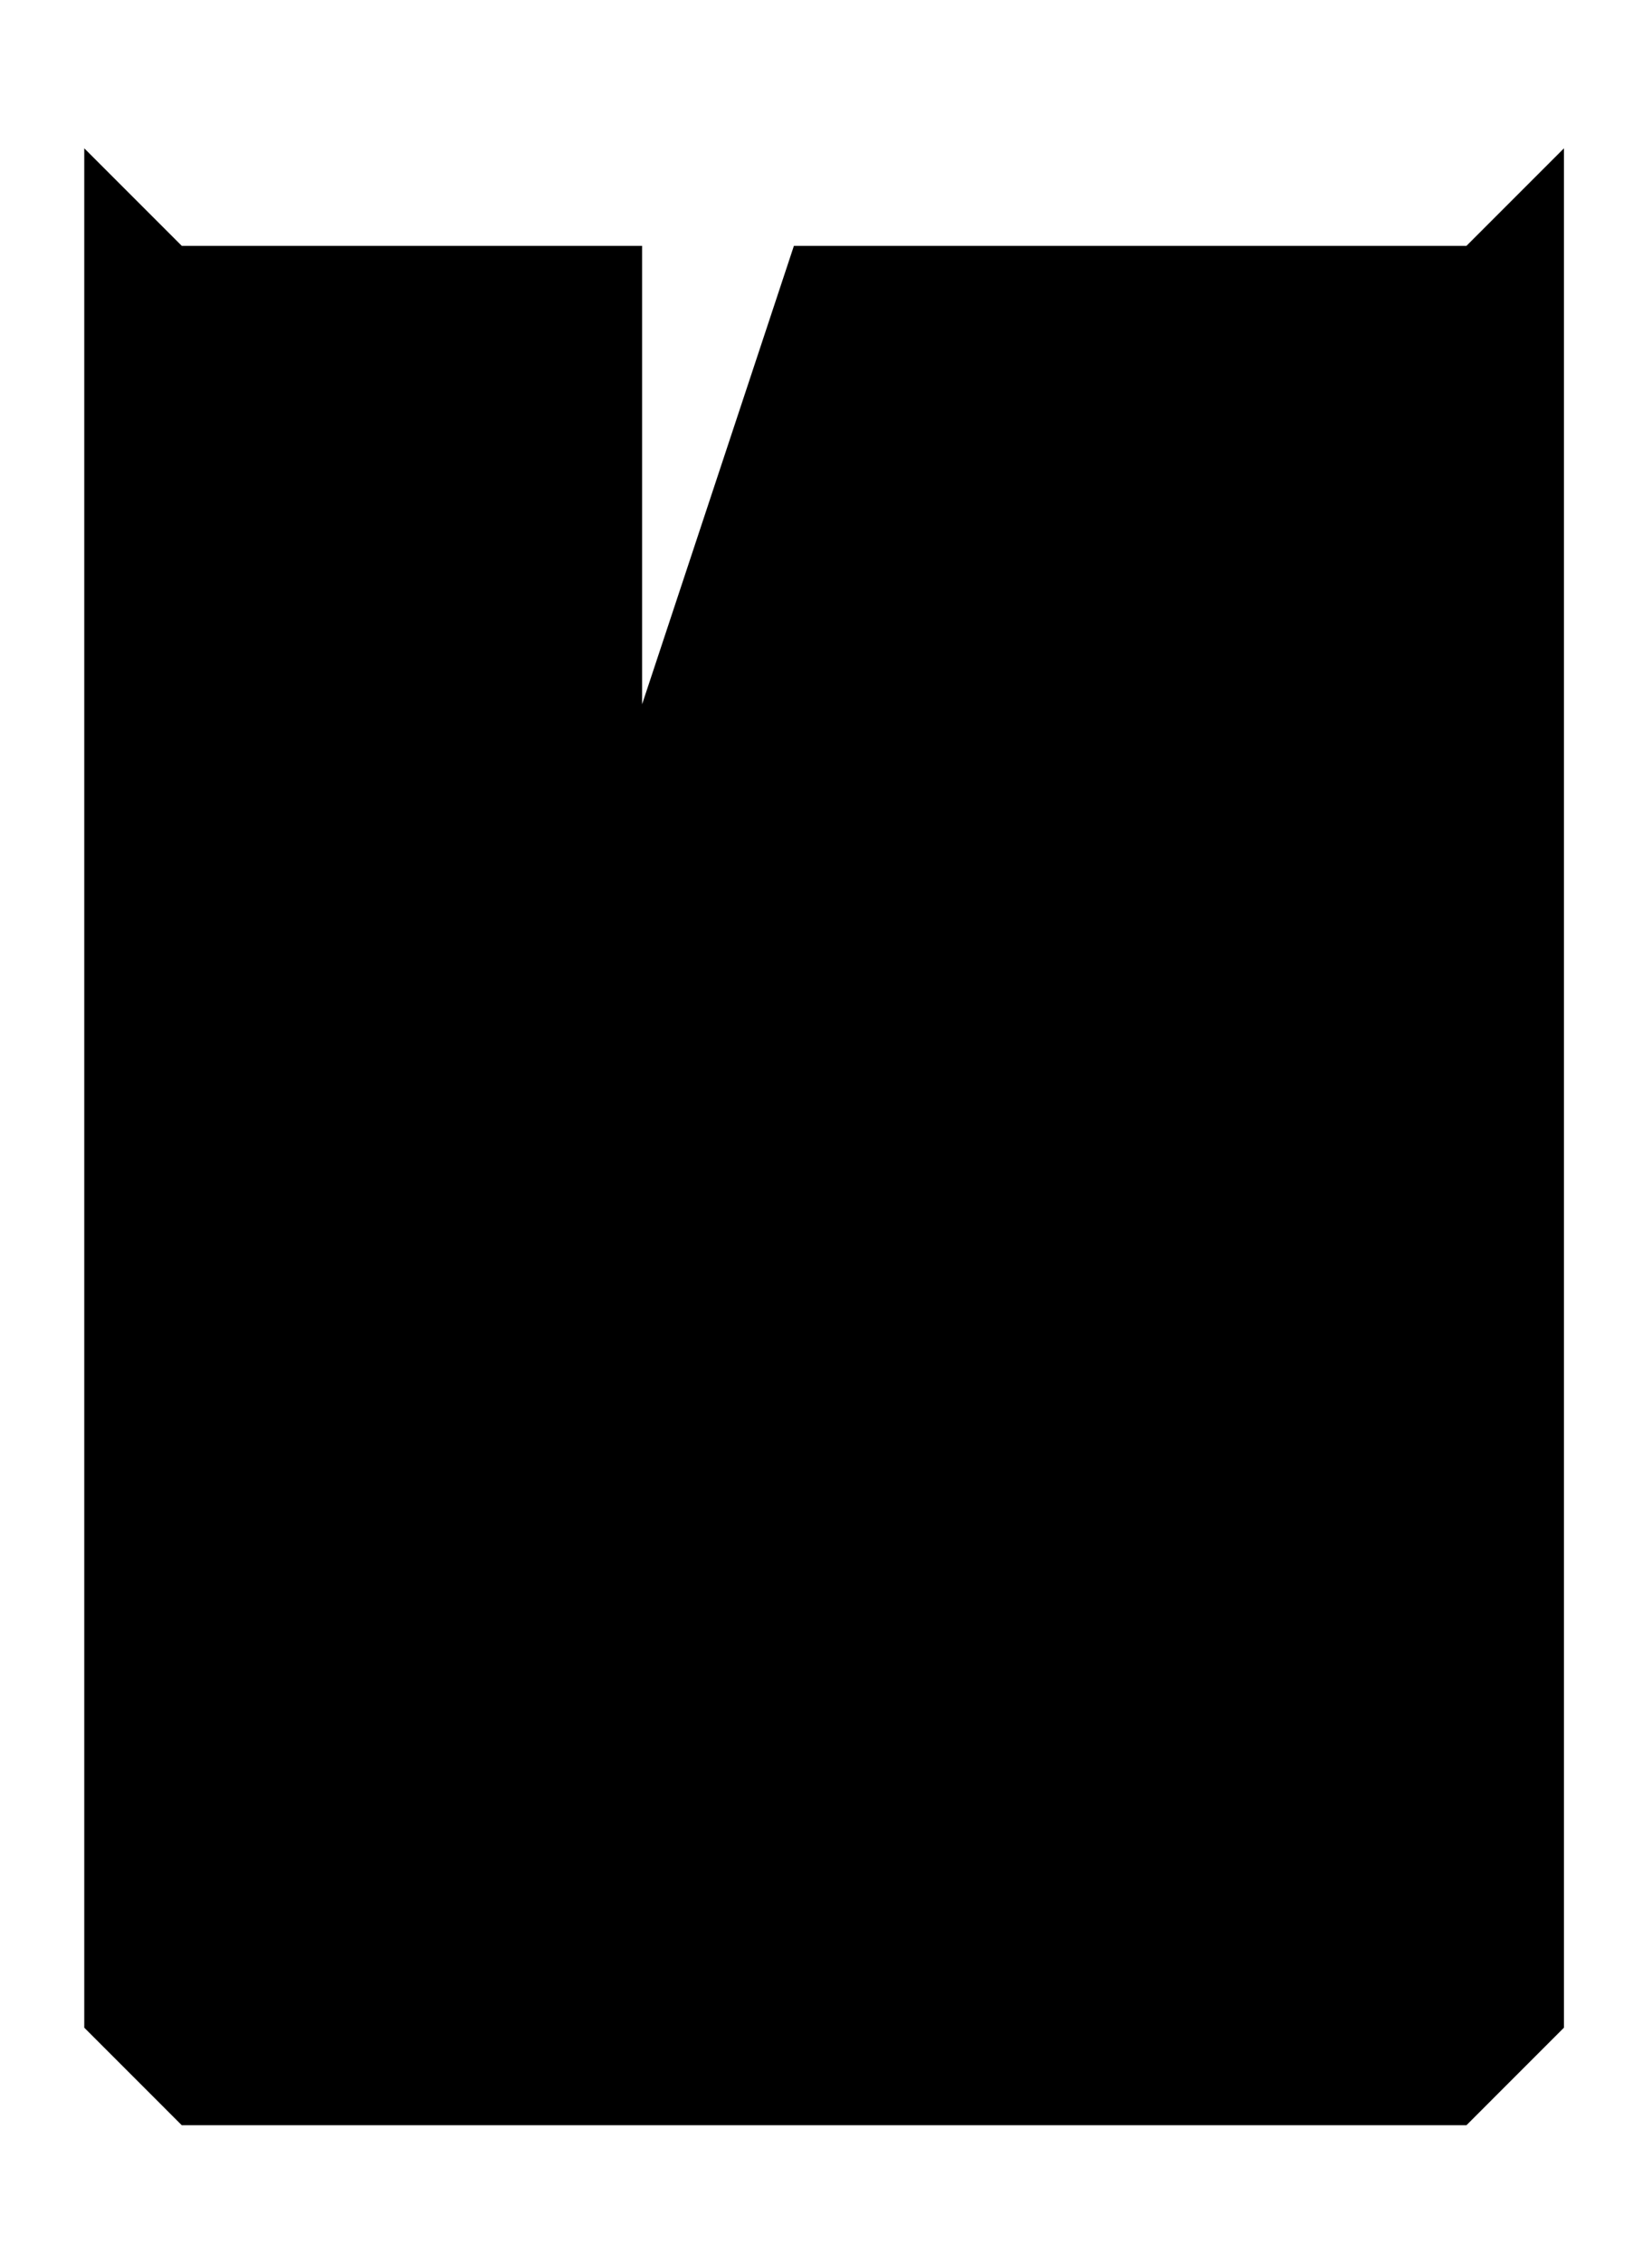 <?xml version="1.0" encoding="UTF-8" standalone="no"?>
<!DOCTYPE svg PUBLIC "-//W3C//DTD SVG 1.1//EN" "http://www.w3.org/Graphics/SVG/1.1/DTD/svg11.dtd">
<svg width="100%" height="100%" viewBox="0 0 184 252" version="1.1" xmlns="http://www.w3.org/2000/svg" xmlns:xlink="http://www.w3.org/1999/xlink" xml:space="preserve" xmlns:serif="http://www.serif.com/" style="fill-rule:evenodd;clip-rule:evenodd;stroke-linejoin:round;stroke-miterlimit:2;">
    <g transform="matrix(1,0,0,1,-362.101,-168.367)">
        <g id="Artboard1" transform="matrix(0.638,0,0,0.875,163.267,168.367)">
            <rect x="311.562" y="0" width="288" height="288" style="fill:none;"/>
            <g transform="matrix(2.364,0,0,1.724,115.106,-70.095)">
                <path d="M89.364,51.607L89.364,190.345L96.564,197.545L191.436,197.545L198.636,190.345L198.636,51.607L191.436,58.807L141.77,58.807L130.558,92.654L130.558,58.807L96.564,58.807L89.364,51.607Z"/>
            </g>
        </g>
    </g>
</svg>
